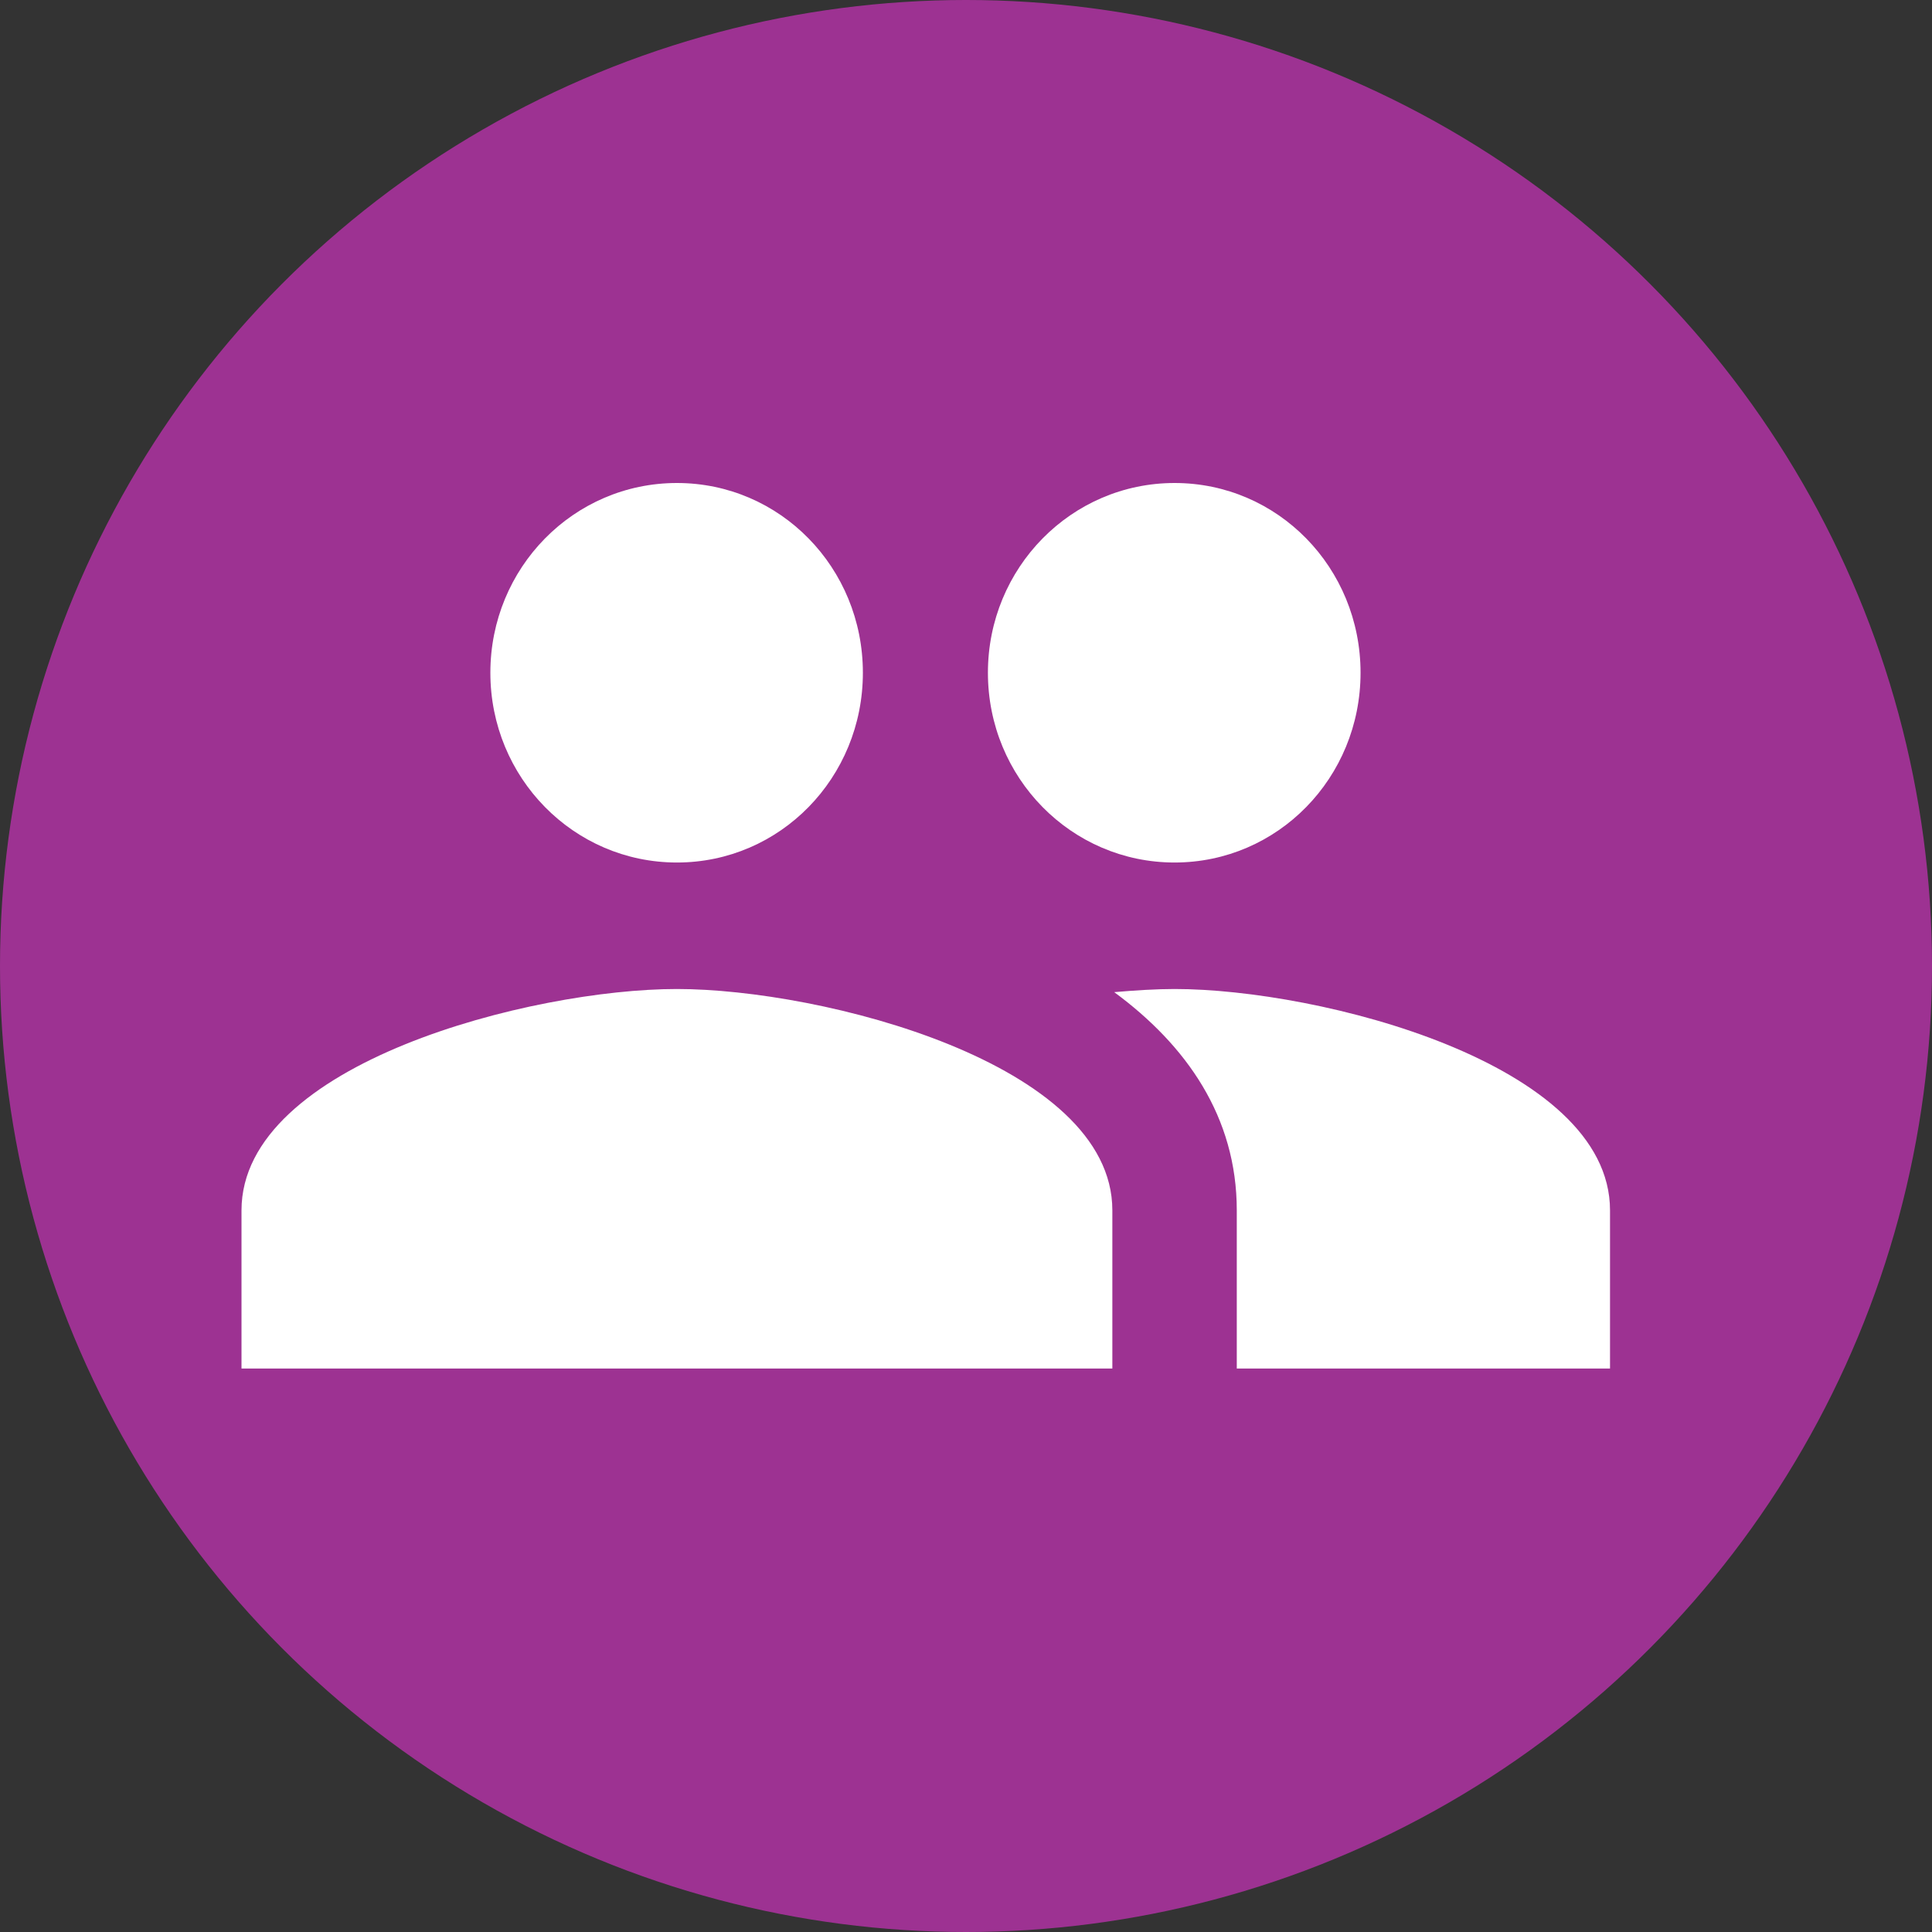 <svg xmlns="http://www.w3.org/2000/svg" width="32" height="32" viewBox="0 0 32 32">
    <rect x="0" y="0" width="32" height="32" fill="#333333" stroke="none"/>
    <g fill="none" fill-rule="evenodd">
        <g>
            <g>
                <g>
                    <g>
                        <g transform="translate(-304 -468) translate(0 117) translate(8 337) translate(296 14)">
                            <circle cx="16" cy="16" r="16" fill="#9D3292"/>
                            <g fill="#FFF" fill-rule="nonzero">
                                <g>
                                    <path d="M15.784 6.575c1.71 0 3.081-1.404 3.081-3.143 0-1.74-1.37-3.143-3.08-3.143s-3.092 1.404-3.092 3.143c0 1.739 1.381 3.143 3.091 3.143zm-8.242 0c1.71 0 3.08-1.404 3.08-3.143 0-1.74-1.37-3.143-3.08-3.143s-3.09 1.404-3.09 3.143c0 1.739 1.38 3.143 3.09 3.143zm0 2.095C5.142 8.67.33 9.896.33 12.337v2.619h14.424v-2.62c0-2.44-4.811-3.666-7.212-3.666zm8.242 0c-.298 0-.638.021-.999.052 1.195.88 2.03 2.064 2.03 3.615v2.619h6.182v-2.62c0-2.44-4.812-3.666-7.213-3.666z" transform="translate(2.667 6.667) translate(1.003 1.044)"/>
                                </g>
                            </g>
                        </g>
                    </g>
                </g>
            </g>
        </g>
    </g>
</svg>
